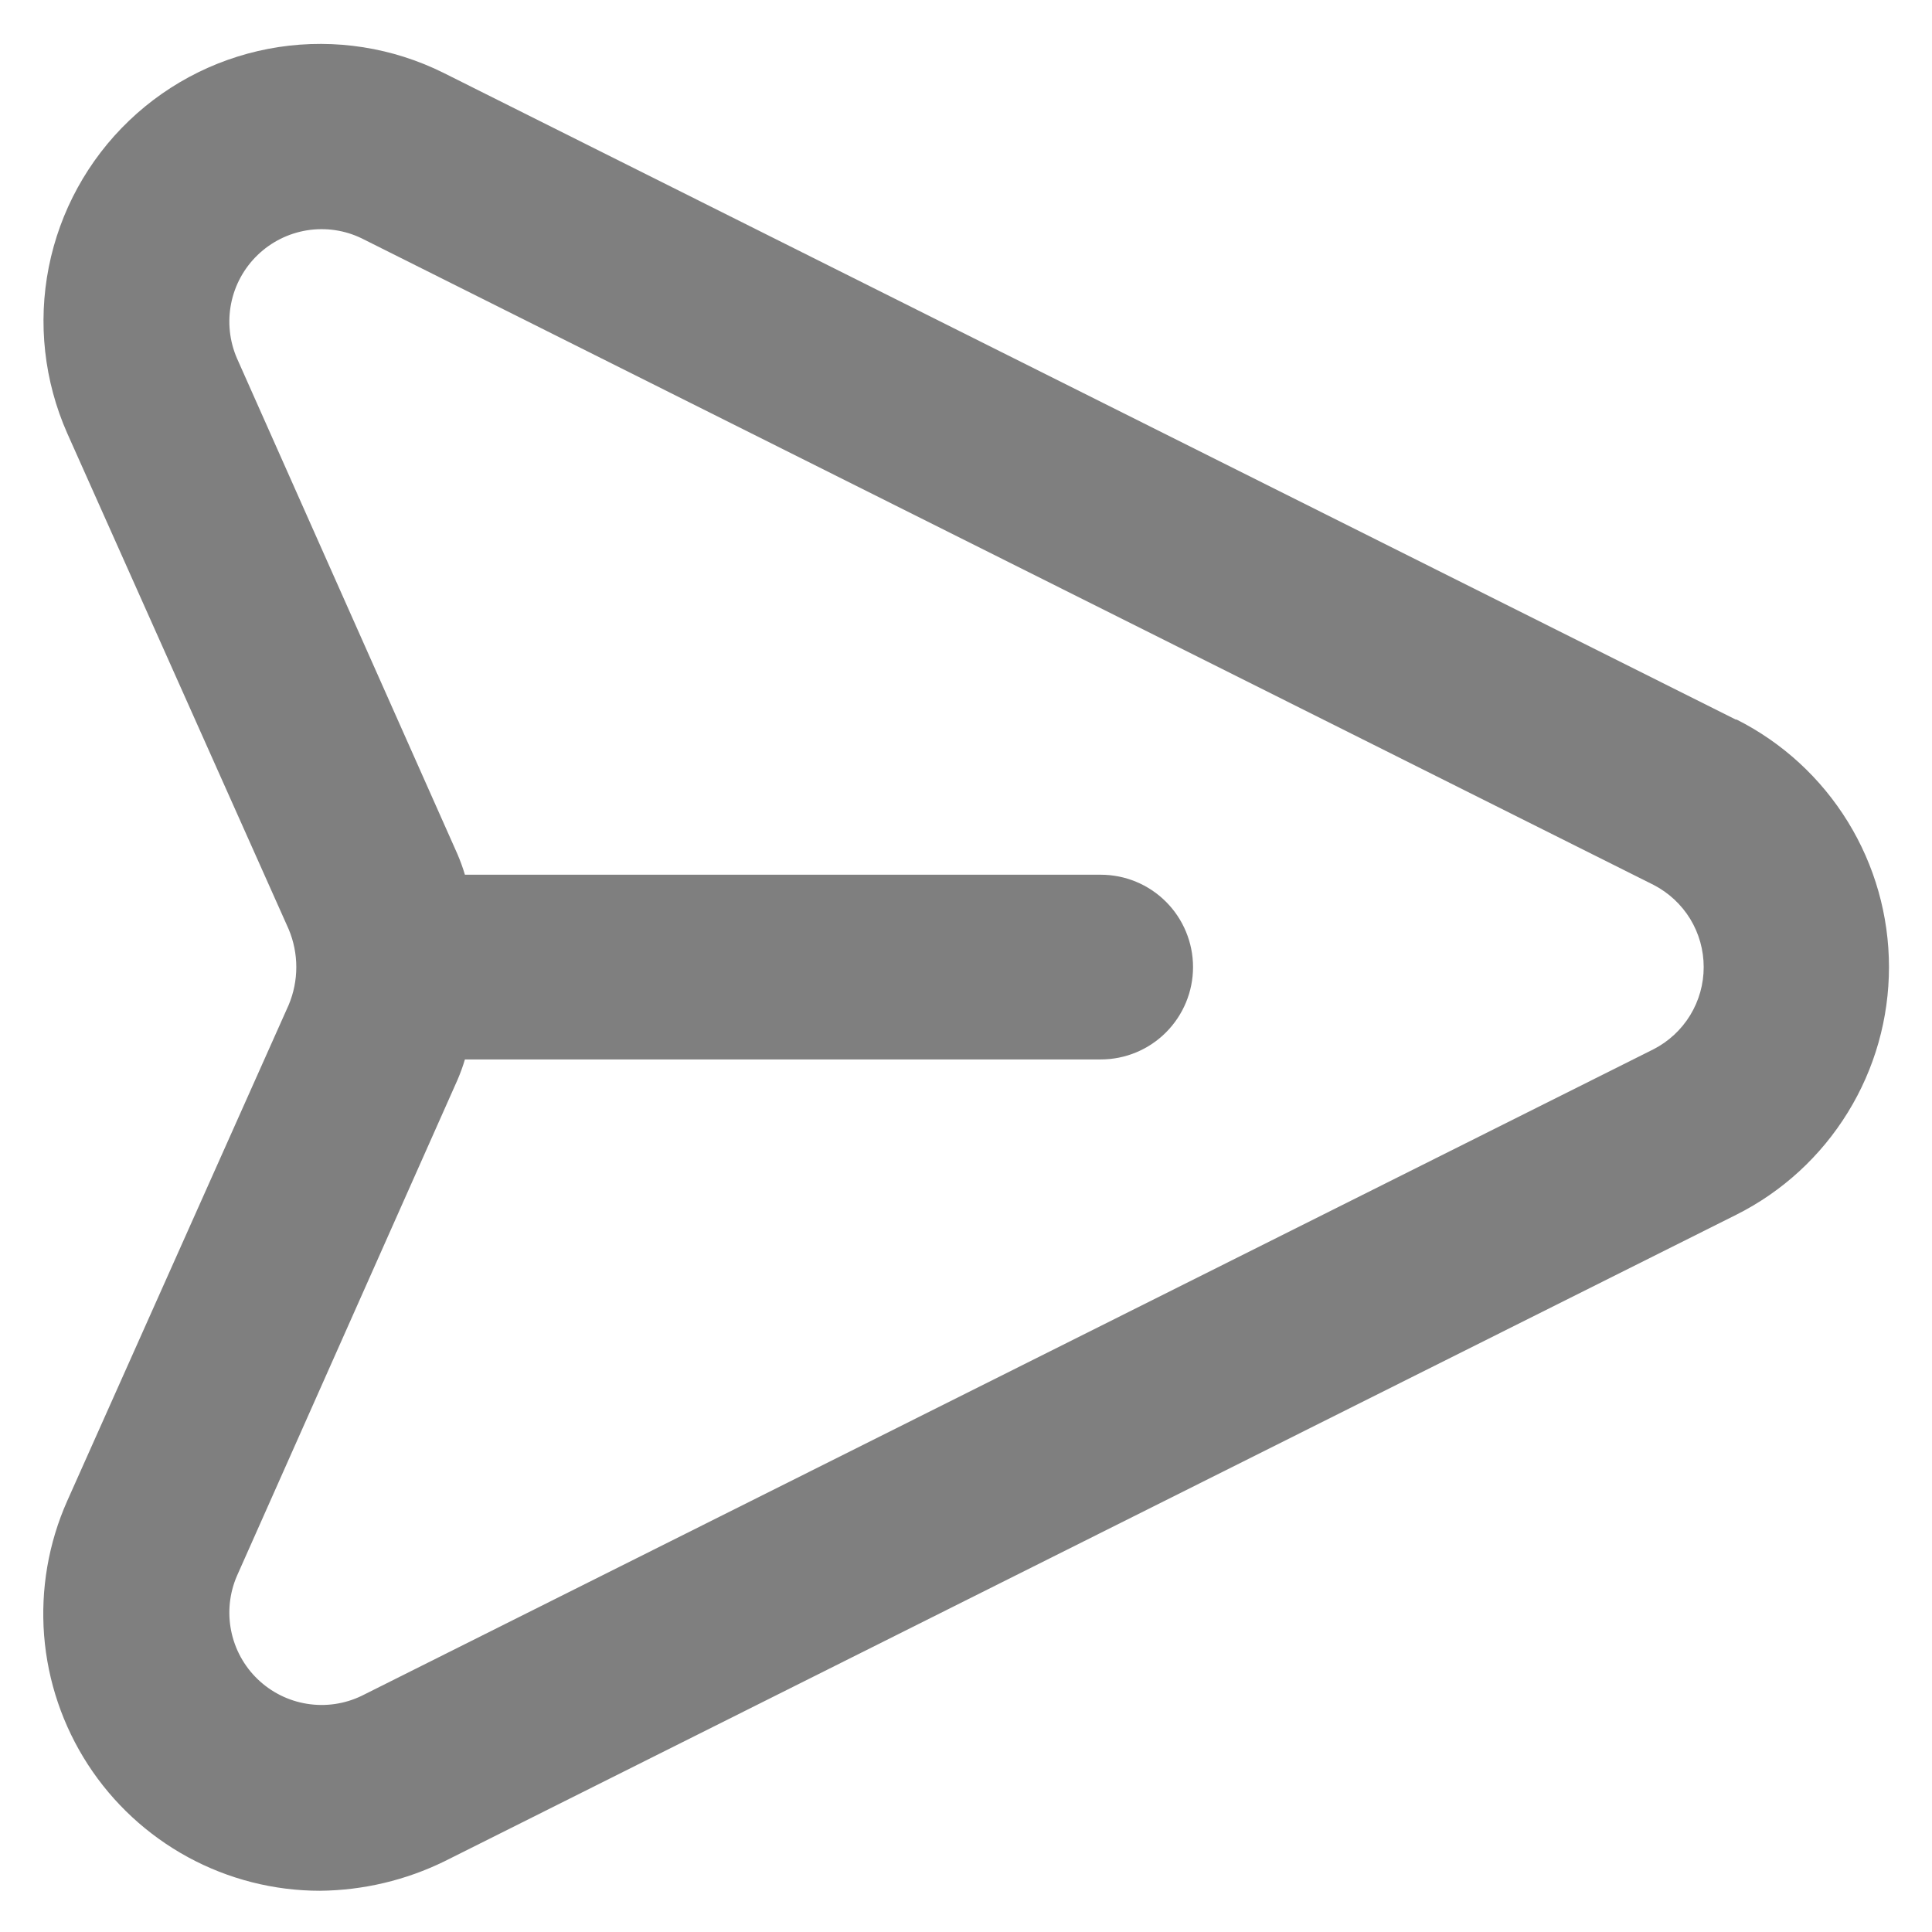 <svg width="41" height="41" viewBox="0 0 41 41" fill="none" xmlns="http://www.w3.org/2000/svg">
<path d="M36.833 15.269L9.416 1.548C8.334 1.009 7.112 0.817 5.917 0.998C4.722 1.18 3.612 1.725 2.739 2.561C1.865 3.397 1.27 4.483 1.035 5.669C0.8 6.856 0.937 8.086 1.426 9.193L6.126 19.719C6.233 19.974 6.288 20.247 6.288 20.523C6.288 20.799 6.233 21.072 6.126 21.327L1.426 31.853C1.028 32.748 0.86 33.729 0.936 34.706C1.013 35.683 1.333 36.625 1.866 37.447C2.399 38.269 3.129 38.944 3.989 39.412C4.849 39.88 5.813 40.125 6.792 40.125C7.709 40.116 8.612 39.902 9.436 39.498L36.852 25.776C37.825 25.287 38.642 24.536 39.213 23.608C39.785 22.681 40.087 21.613 40.087 20.523C40.087 19.433 39.785 18.365 39.213 17.437C38.642 16.51 37.825 15.759 36.852 15.269H36.833ZM35.09 22.267L7.673 35.989C7.313 36.162 6.909 36.221 6.514 36.157C6.12 36.094 5.755 35.911 5.467 35.634C5.179 35.357 4.983 34.998 4.905 34.606C4.827 34.214 4.87 33.807 5.029 33.441L9.71 22.914C9.77 22.774 9.823 22.63 9.866 22.483H23.359C23.879 22.483 24.377 22.277 24.744 21.909C25.111 21.541 25.318 21.043 25.318 20.523C25.318 20.003 25.111 19.504 24.744 19.137C24.377 18.769 23.879 18.563 23.359 18.563H9.866C9.823 18.416 9.77 18.272 9.71 18.131L5.029 7.605C4.87 7.238 4.827 6.832 4.905 6.44C4.983 6.048 5.179 5.689 5.467 5.412C5.755 5.134 6.12 4.952 6.514 4.888C6.909 4.825 7.313 4.883 7.673 5.057L35.09 18.778C35.41 18.943 35.68 19.193 35.868 19.5C36.056 19.808 36.155 20.162 36.155 20.523C36.155 20.884 36.056 21.237 35.868 21.545C35.68 21.853 35.41 22.103 35.09 22.267Z" fill="#7F7F7F"/>
</svg>
